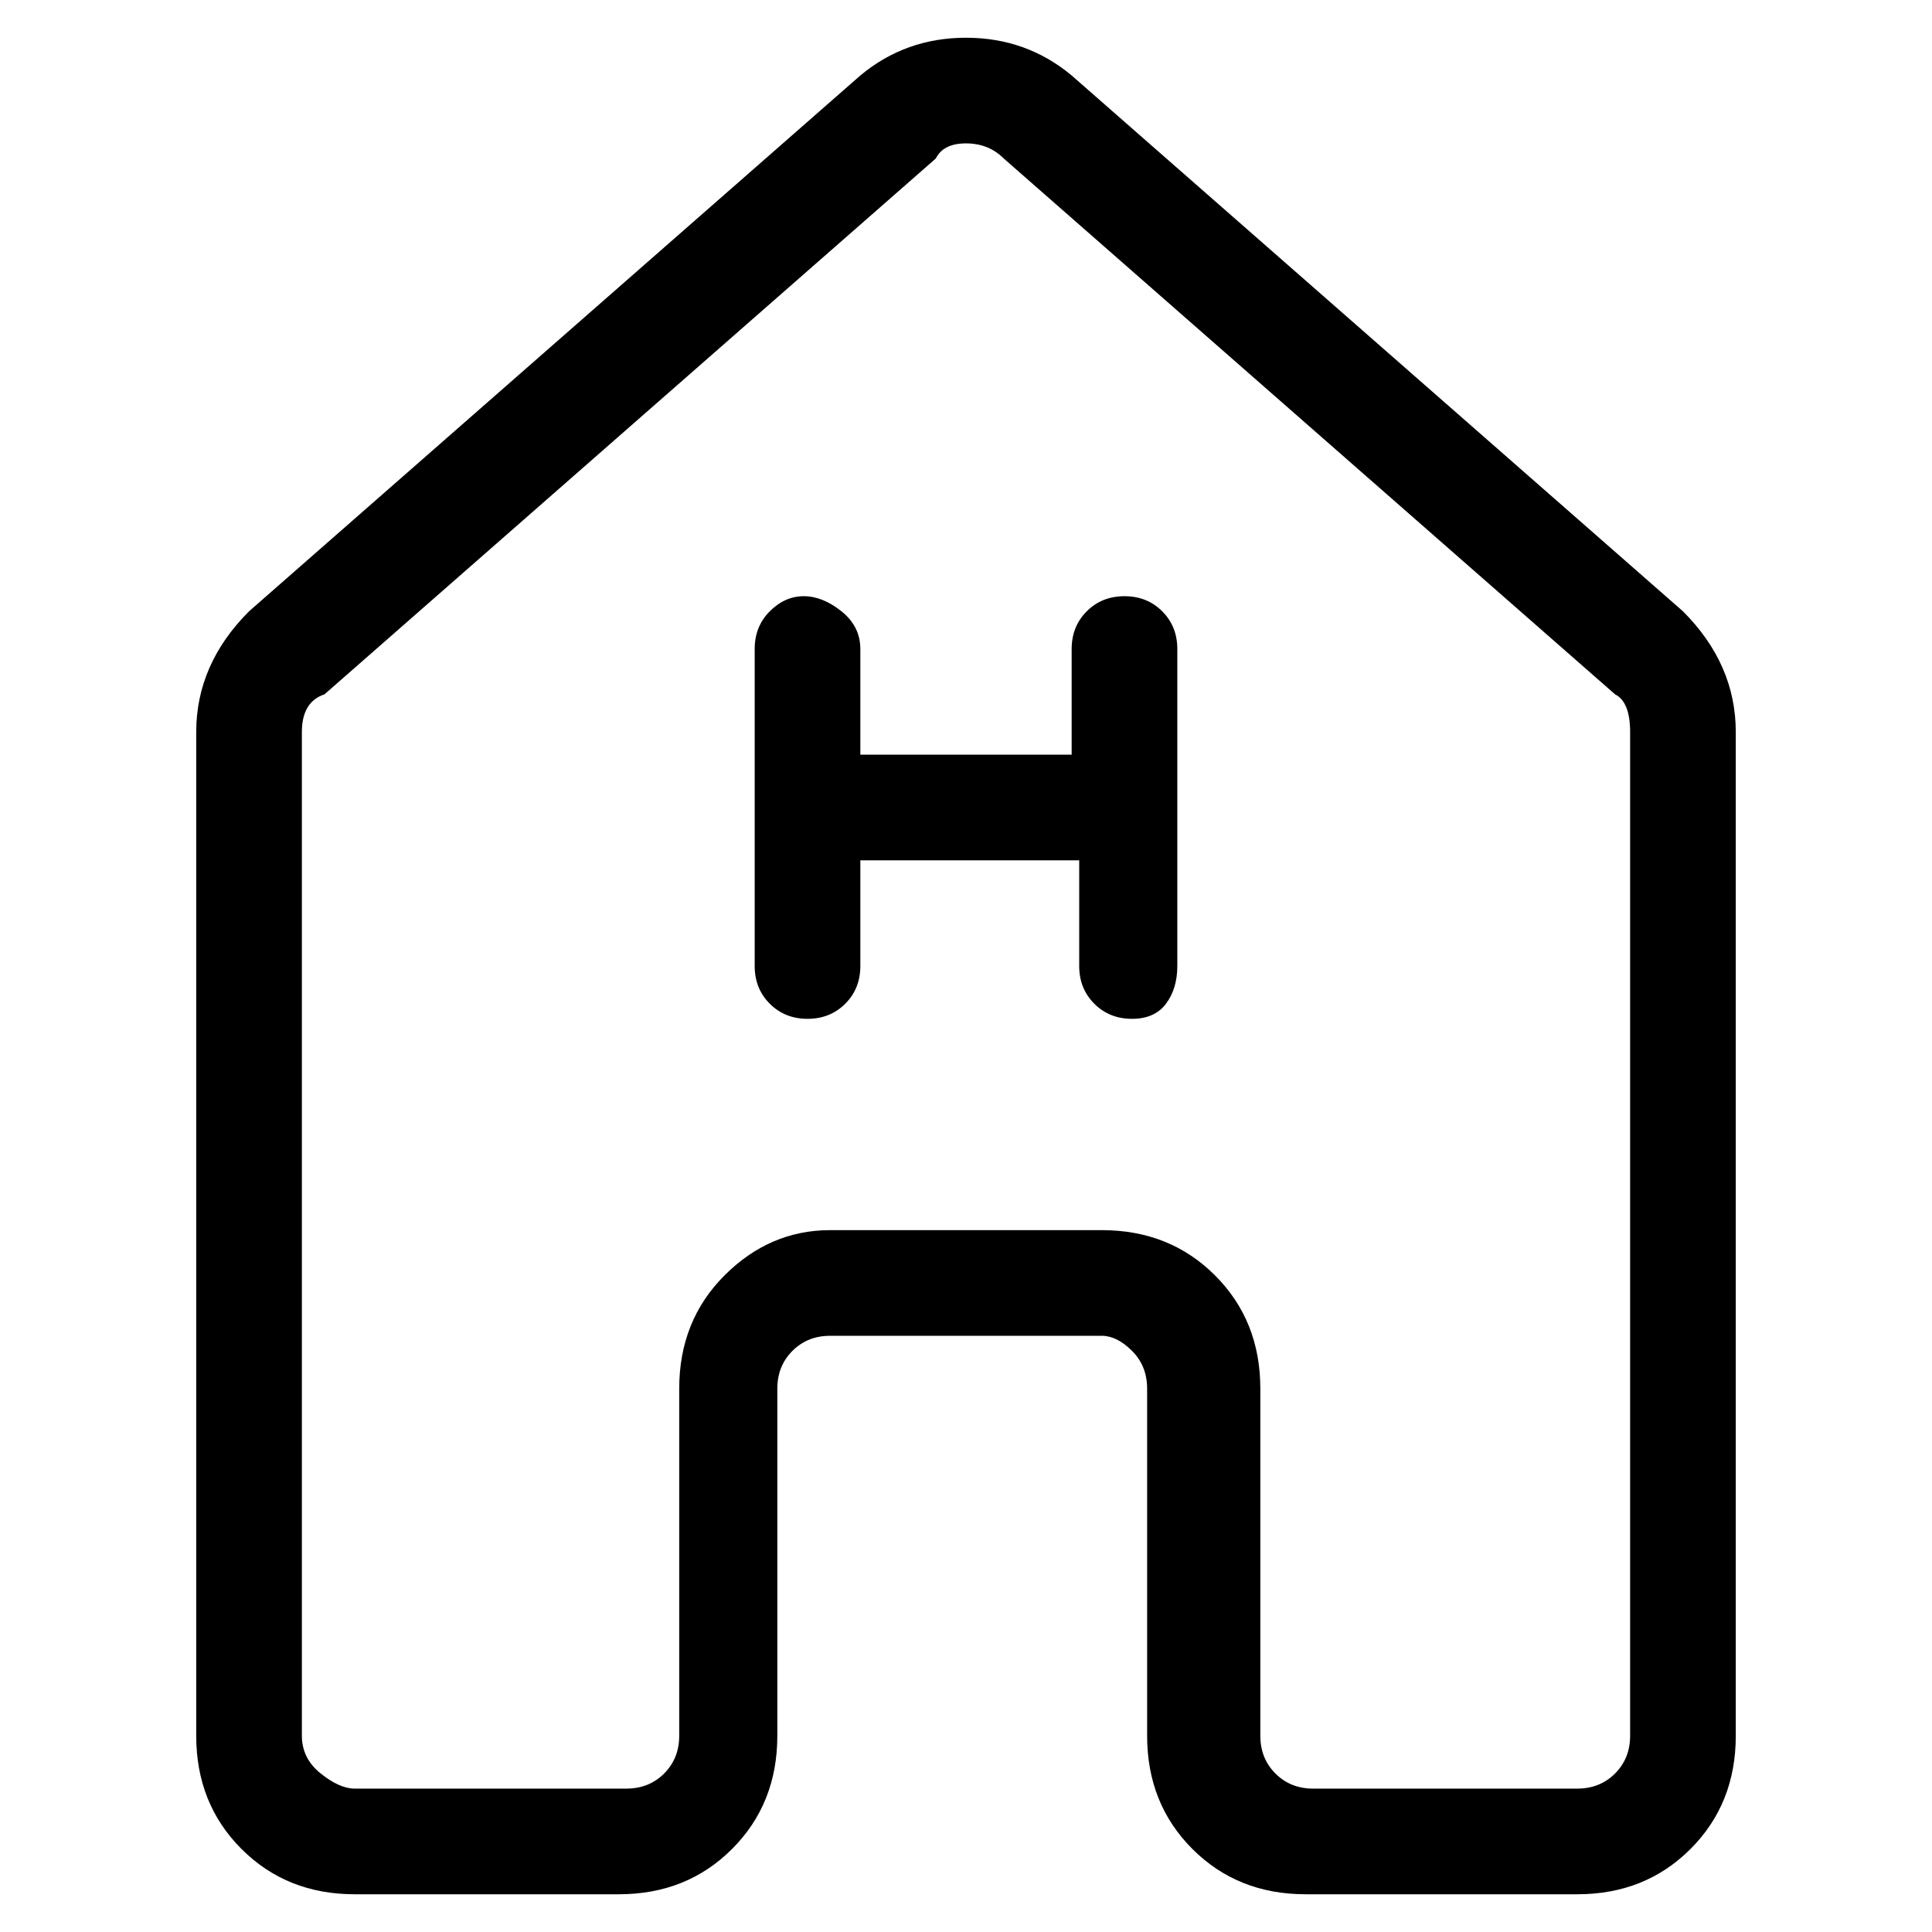 <svg viewBox="0 0 256 256" xmlns="http://www.w3.org/2000/svg">
  <path transform="scale(1, -1) translate(0, -256)" fill="currentColor" d="M223 175l-81 71q-6 5 -14 5t-14 -5l-81 -71q-7 -7 -7 -16v-133q0 -9 6 -15t15 -6h35q9 0 15 6t6 15v46q0 3 2 5t5 2h36q2 0 4 -2t2 -5v-46q0 -9 6 -15t15 -6h36q9 0 15 6t6 15v133q0 9 -7 16zM216 26q0 -3 -2 -5t-5 -2h-35q-3 0 -5 2t-2 5v46q0 9 -6 15t-15 6h-36 q-8 0 -14 -6t-6 -15v-46q0 -3 -2 -5t-5 -2h-36q-2 0 -4.5 2t-2.5 5v133q0 4 3 5l81 71q1 2 4 2t5 -2l81 -71q2 -1 2 -5v-133zM149 177q-3 0 -5 -2t-2 -5v-14h-28v14q0 3 -2.5 5t-5 2t-4.5 -2t-2 -5v-42q0 -3 2 -5t5 -2t5 2t2 5v14h29v-14q0 -3 2 -5t5 -2t4.5 2t1.5 5v42 q0 3 -2 5t-5 2z" />
</svg>